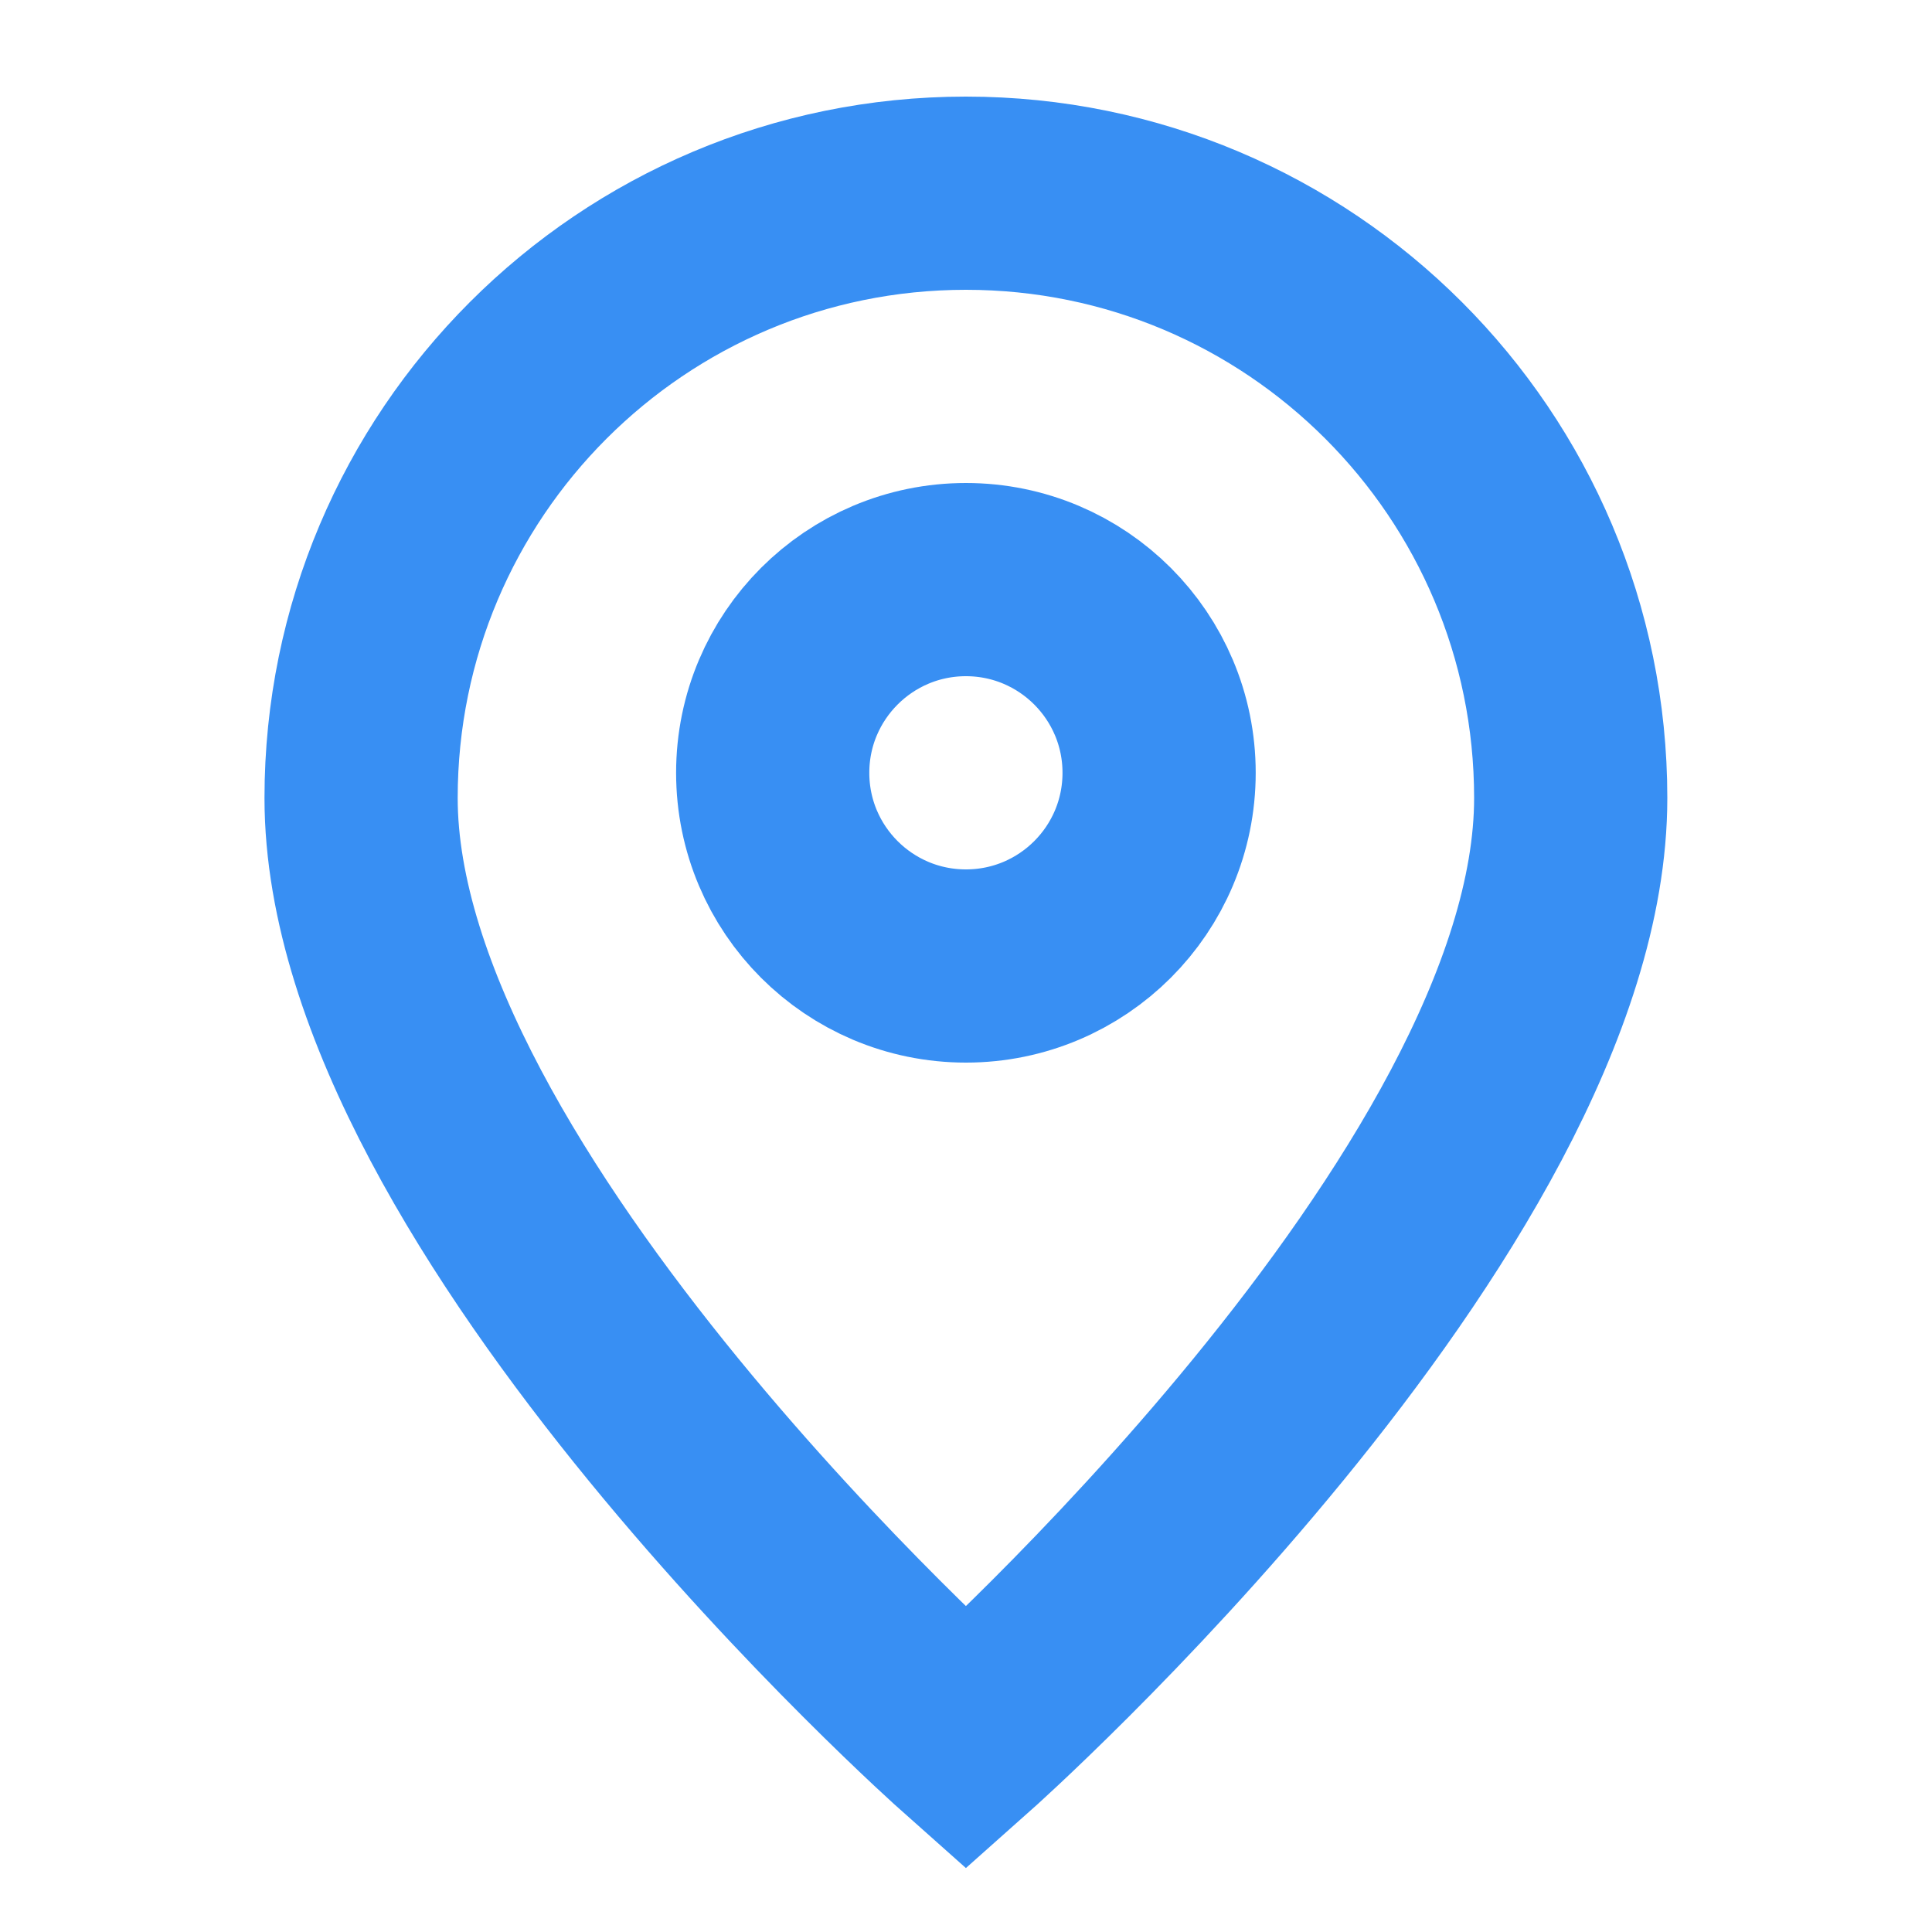 <svg width="20" height="20" viewBox="0 0 20 20" fill="none" xmlns="http://www.w3.org/2000/svg">
<g id="marker-02">
<g id="Icon">
<path d="M9.999 18C9.999 18 16.26 12.435 16.26 8.261C16.26 4.803 13.457 2 9.999 2C6.541 2 3.738 4.803 3.738 8.261C3.738 12.435 9.999 18 9.999 18Z" stroke="#388FF3" stroke-width="2"/>
<path d="M11.999 8C11.999 9.105 11.104 10 9.999 10C8.895 10 7.999 9.105 7.999 8C7.999 6.896 8.895 6 9.999 6C11.104 6 11.999 6.896 11.999 8Z" stroke="#388FF3" stroke-width="2"/>
</g>
</g>
</svg>
